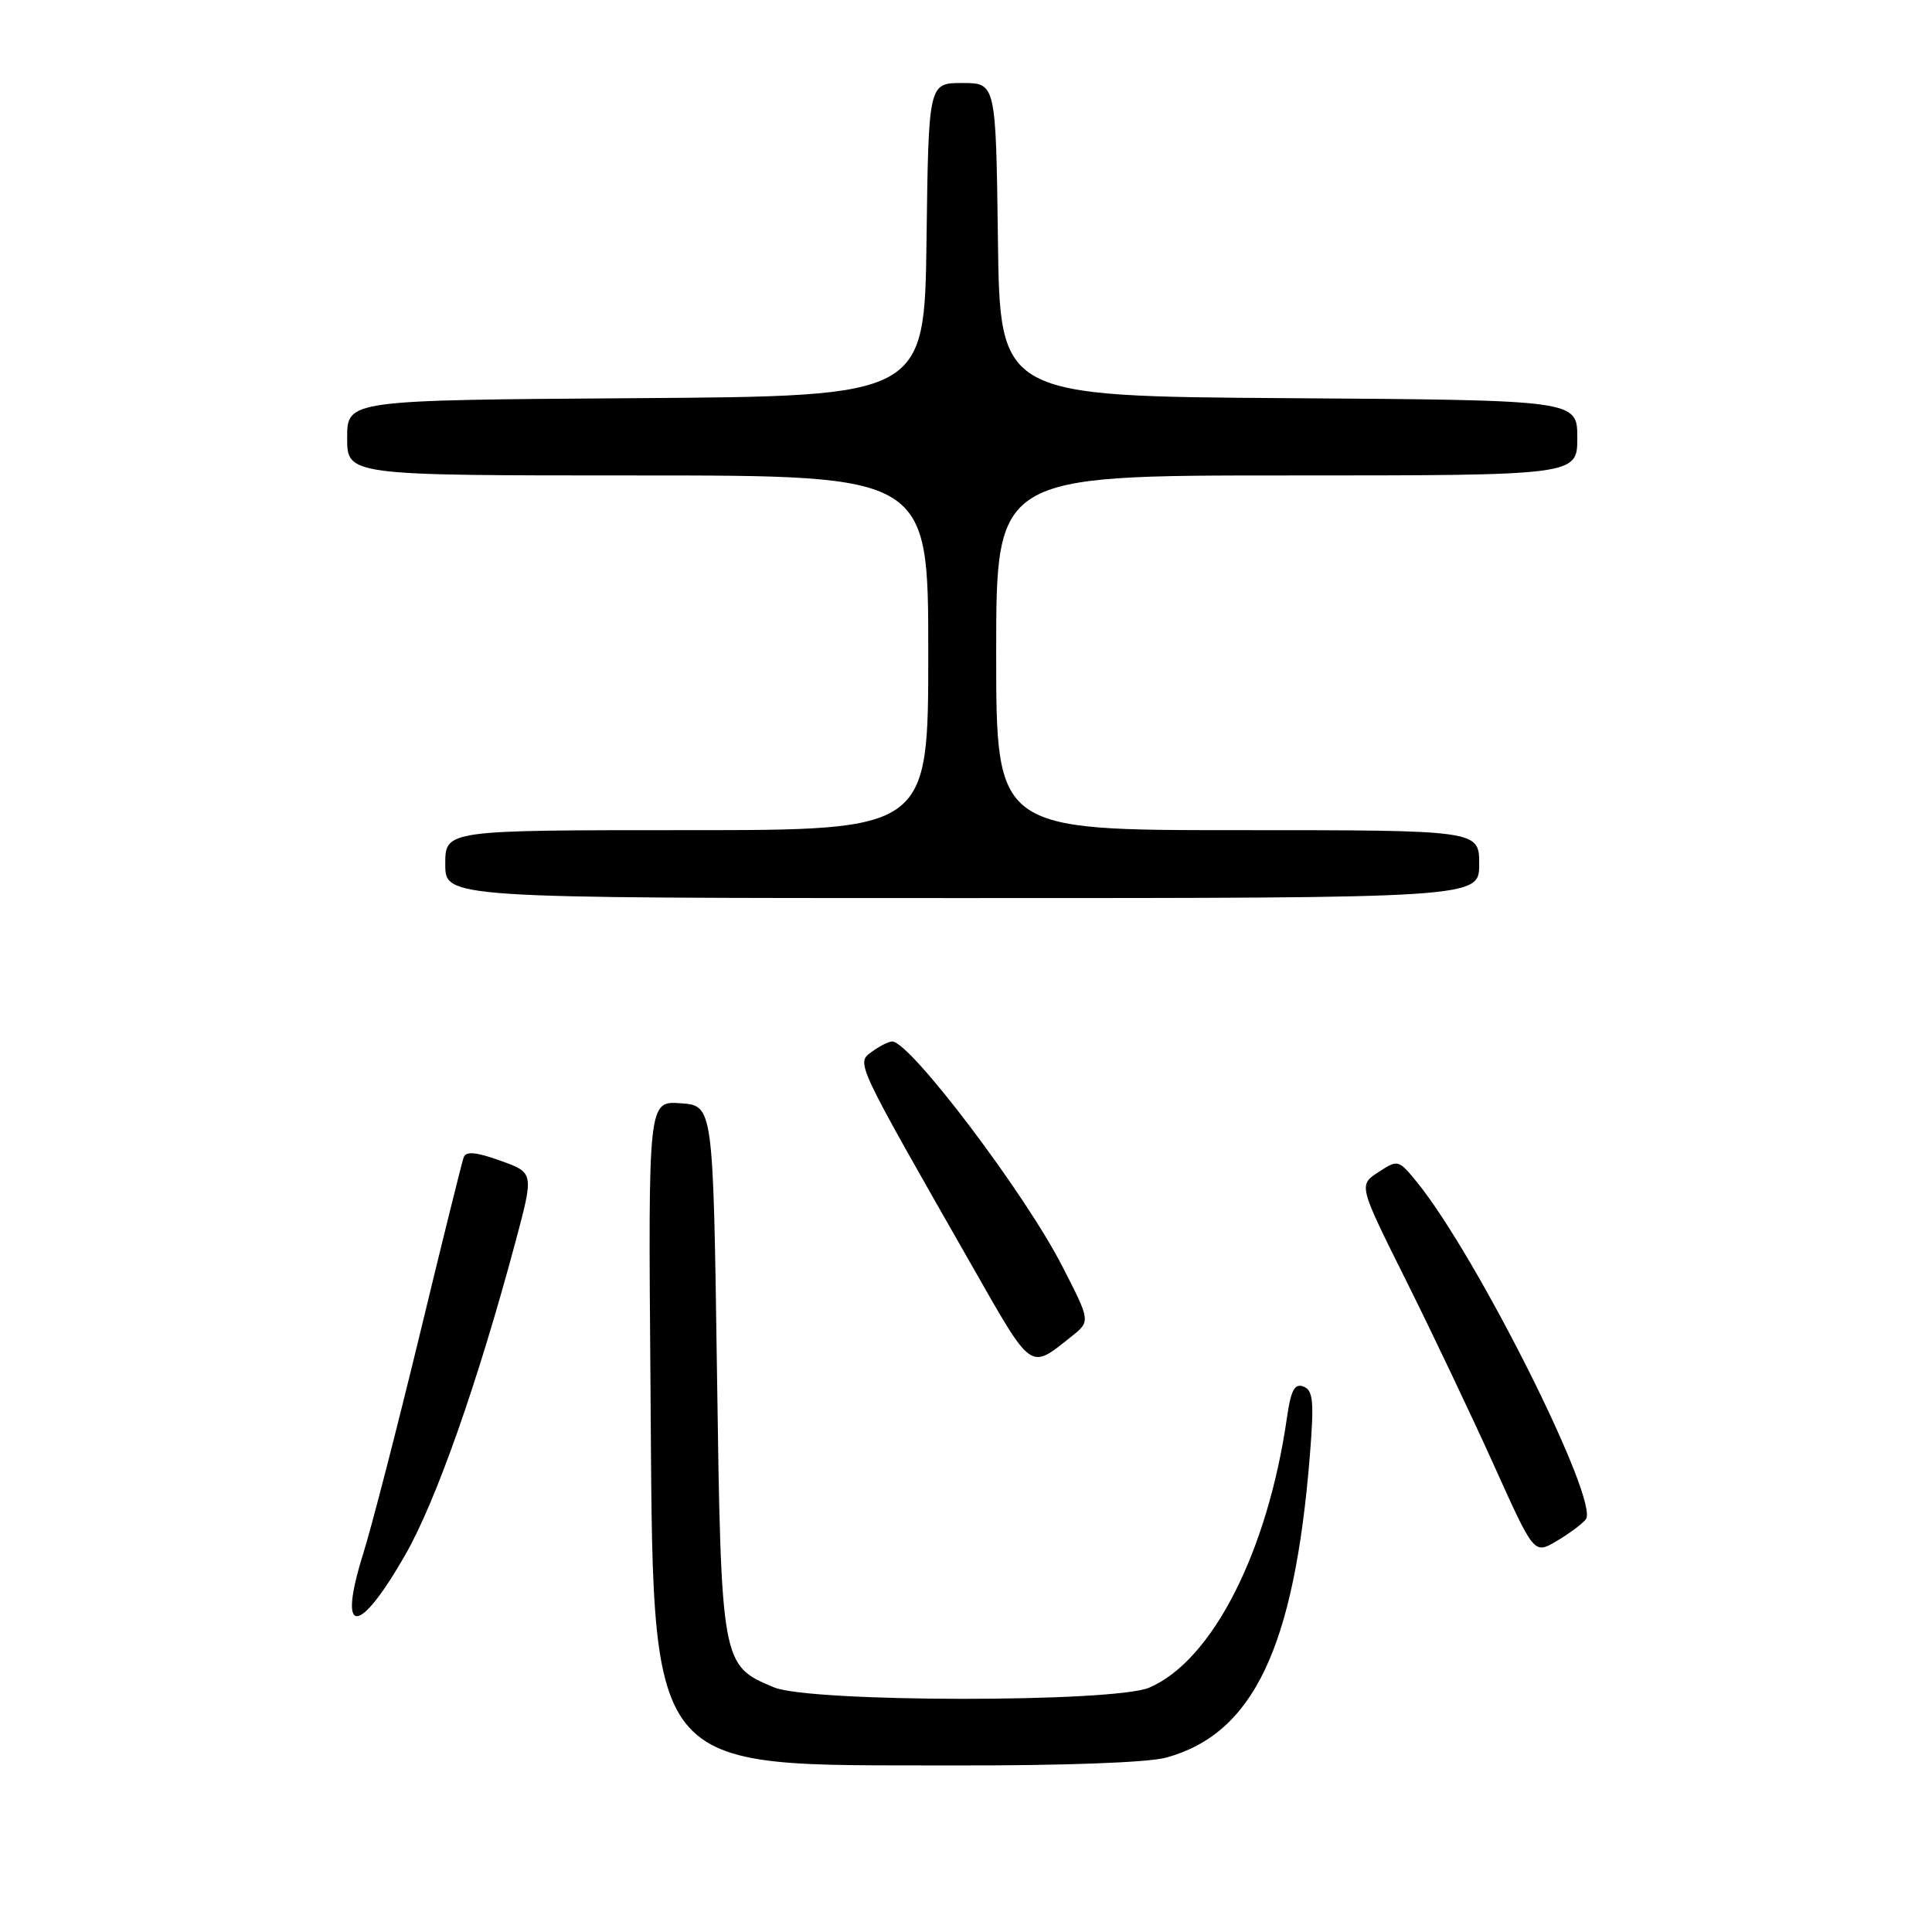 <?xml version="1.0" encoding="UTF-8" standalone="no"?>
<!DOCTYPE svg PUBLIC "-//W3C//DTD SVG 1.1//EN" "http://www.w3.org/Graphics/SVG/1.1/DTD/svg11.dtd" >
<svg xmlns="http://www.w3.org/2000/svg" xmlns:xlink="http://www.w3.org/1999/xlink" version="1.1" viewBox="0 0 256 256">
 <g >
 <path fill="currentColor"
d=" M 154.50 232.90 C 166.08 229.73 171.50 218.35 173.56 192.90 C 174.14 185.70 174.00 184.22 172.73 183.73 C 171.55 183.27 171.05 184.19 170.53 187.82 C 167.98 205.64 160.63 220.05 152.28 223.62 C 147.62 225.62 107.34 225.59 102.55 223.58 C 95.57 220.67 95.56 220.59 95.00 181.55 C 94.50 146.50 94.50 146.50 90.19 146.19 C 85.89 145.88 85.89 145.88 86.19 183.19 C 86.63 236.13 84.80 233.82 126.50 233.93 C 140.95 233.96 152.09 233.55 154.50 232.90 Z  M 53.71 206.01 C 57.79 198.88 63.32 183.16 68.33 164.45 C 70.75 155.39 70.75 155.39 66.31 153.80 C 63.10 152.64 61.74 152.52 61.44 153.35 C 61.21 153.98 58.57 164.62 55.58 177.00 C 52.58 189.38 49.22 202.39 48.11 205.93 C 44.69 216.86 47.48 216.90 53.71 206.01 Z  M 210.12 201.34 C 212.05 199.04 195.61 166.22 187.68 156.55 C 185.31 153.65 185.22 153.63 182.64 155.32 C 180.01 157.04 180.01 157.04 186.36 169.77 C 189.85 176.77 195.08 187.78 197.99 194.23 C 203.27 205.95 203.27 205.95 206.21 204.23 C 207.83 203.28 209.59 201.98 210.12 201.34 Z  M 142.00 177.07 C 144.50 175.07 144.50 175.07 140.76 167.79 C 135.80 158.09 120.59 138.00 118.22 138.00 C 117.76 138.00 116.55 138.61 115.53 139.36 C 113.43 140.89 113.21 140.41 128.78 167.70 C 136.87 181.89 136.38 181.54 142.00 177.07 Z  M 196.00 114.50 C 196.00 110.00 196.00 110.00 164.00 110.00 C 132.00 110.00 132.00 110.00 132.00 86.50 C 132.00 63.00 132.00 63.00 170.50 63.00 C 209.00 63.00 209.00 63.00 209.00 58.01 C 209.00 53.02 209.00 53.02 170.75 52.76 C 132.50 52.50 132.50 52.50 132.23 31.75 C 131.96 11.00 131.96 11.00 127.50 11.00 C 123.04 11.00 123.04 11.00 122.77 31.75 C 122.50 52.50 122.50 52.50 84.25 52.76 C 46.00 53.02 46.00 53.02 46.00 58.01 C 46.00 63.00 46.00 63.00 84.50 63.00 C 123.00 63.00 123.00 63.00 123.00 86.50 C 123.00 110.00 123.00 110.00 91.00 110.00 C 59.00 110.00 59.00 110.00 59.00 114.50 C 59.00 119.00 59.00 119.00 127.50 119.00 C 196.00 119.00 196.00 119.00 196.00 114.50 Z "/>
</g>
</svg>